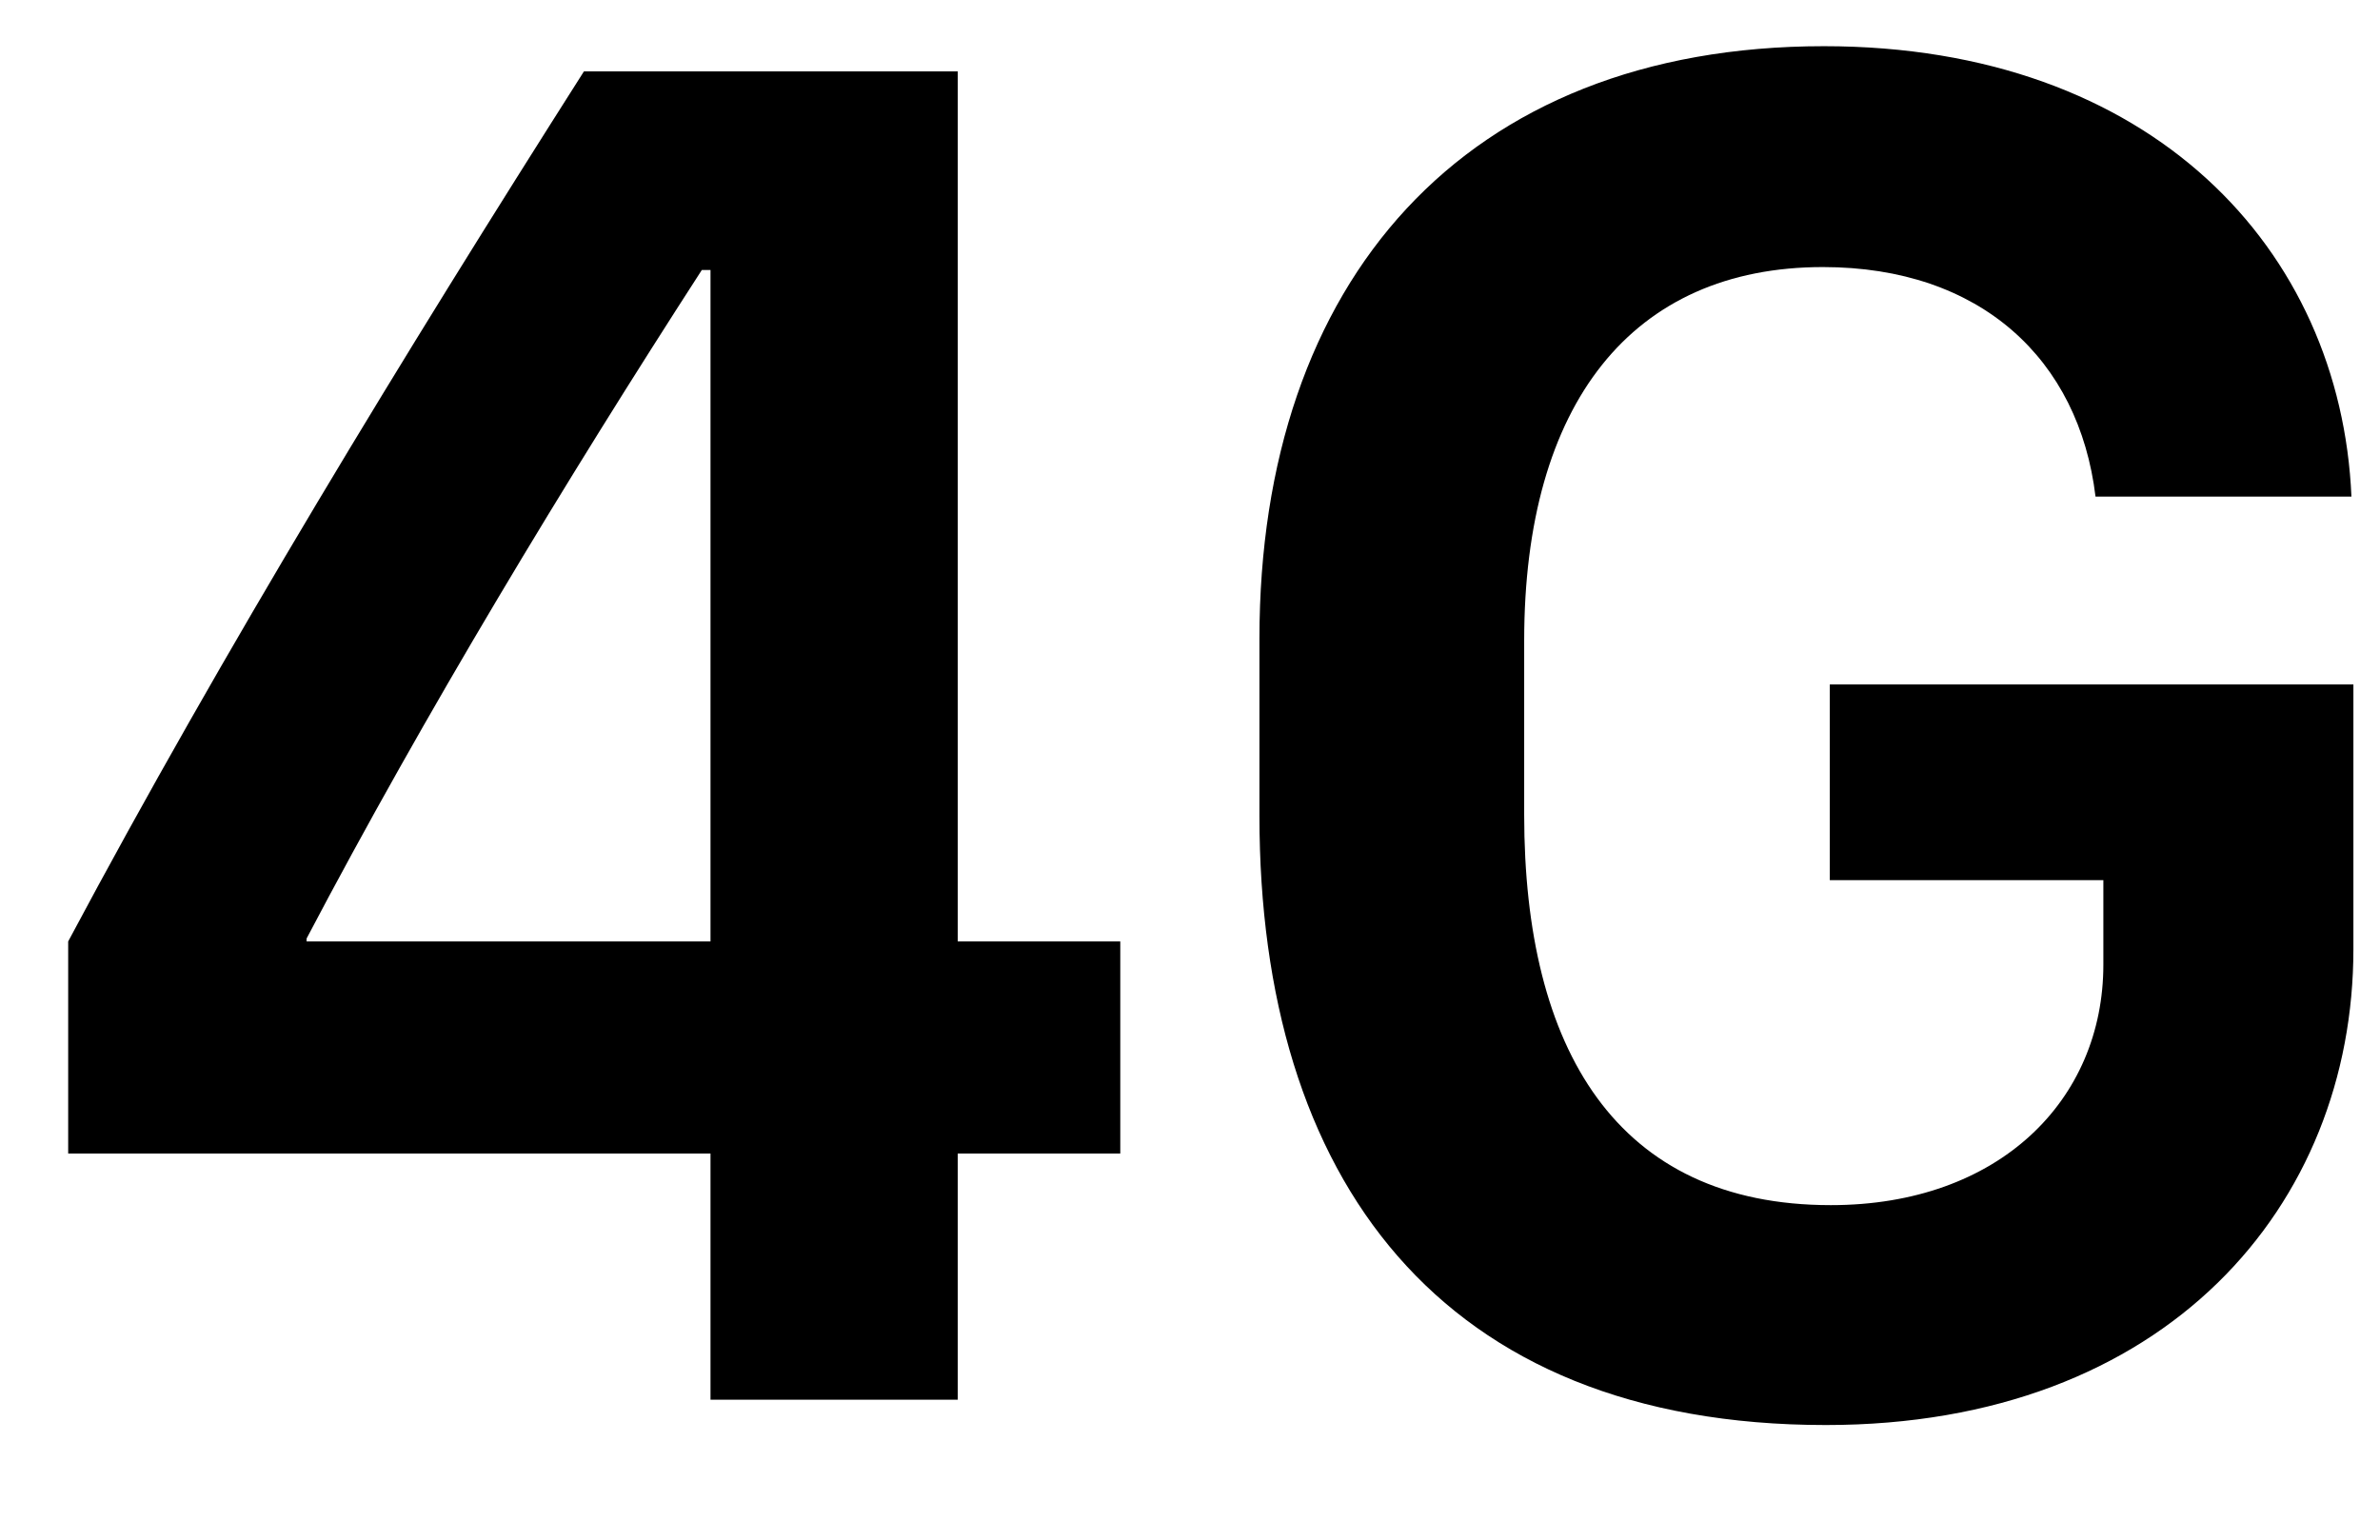 <svg width="17" height="11" viewBox="0 0 17 11" fill="none" xmlns="http://www.w3.org/2000/svg">
<path d="M4.171 0.51C2.885 2.533 1.599 4.64 0.487 6.726V8.241H5.075V10H6.841V8.241H8.002V6.726H6.841V0.51H4.171ZM2.19 6.726V6.705C3.038 5.092 4.039 3.437 5.013 1.929H5.075V6.726H2.19ZM16.796 3.548C16.72 1.783 15.371 0.33 13.028 0.33C10.456 0.33 8.996 2.012 8.996 4.563V5.829C8.996 8.415 10.282 10.181 13.042 10.181C15.476 10.181 16.81 8.61 16.81 6.781V4.89H13.07V6.288H15.024V6.892C15.024 7.859 14.28 8.61 13.077 8.61C11.547 8.61 10.887 7.497 10.887 5.822V4.577C10.887 2.881 11.659 1.908 13.021 1.908C14.148 1.908 14.85 2.568 14.968 3.548H16.796Z" fill="black"/>
</svg>
